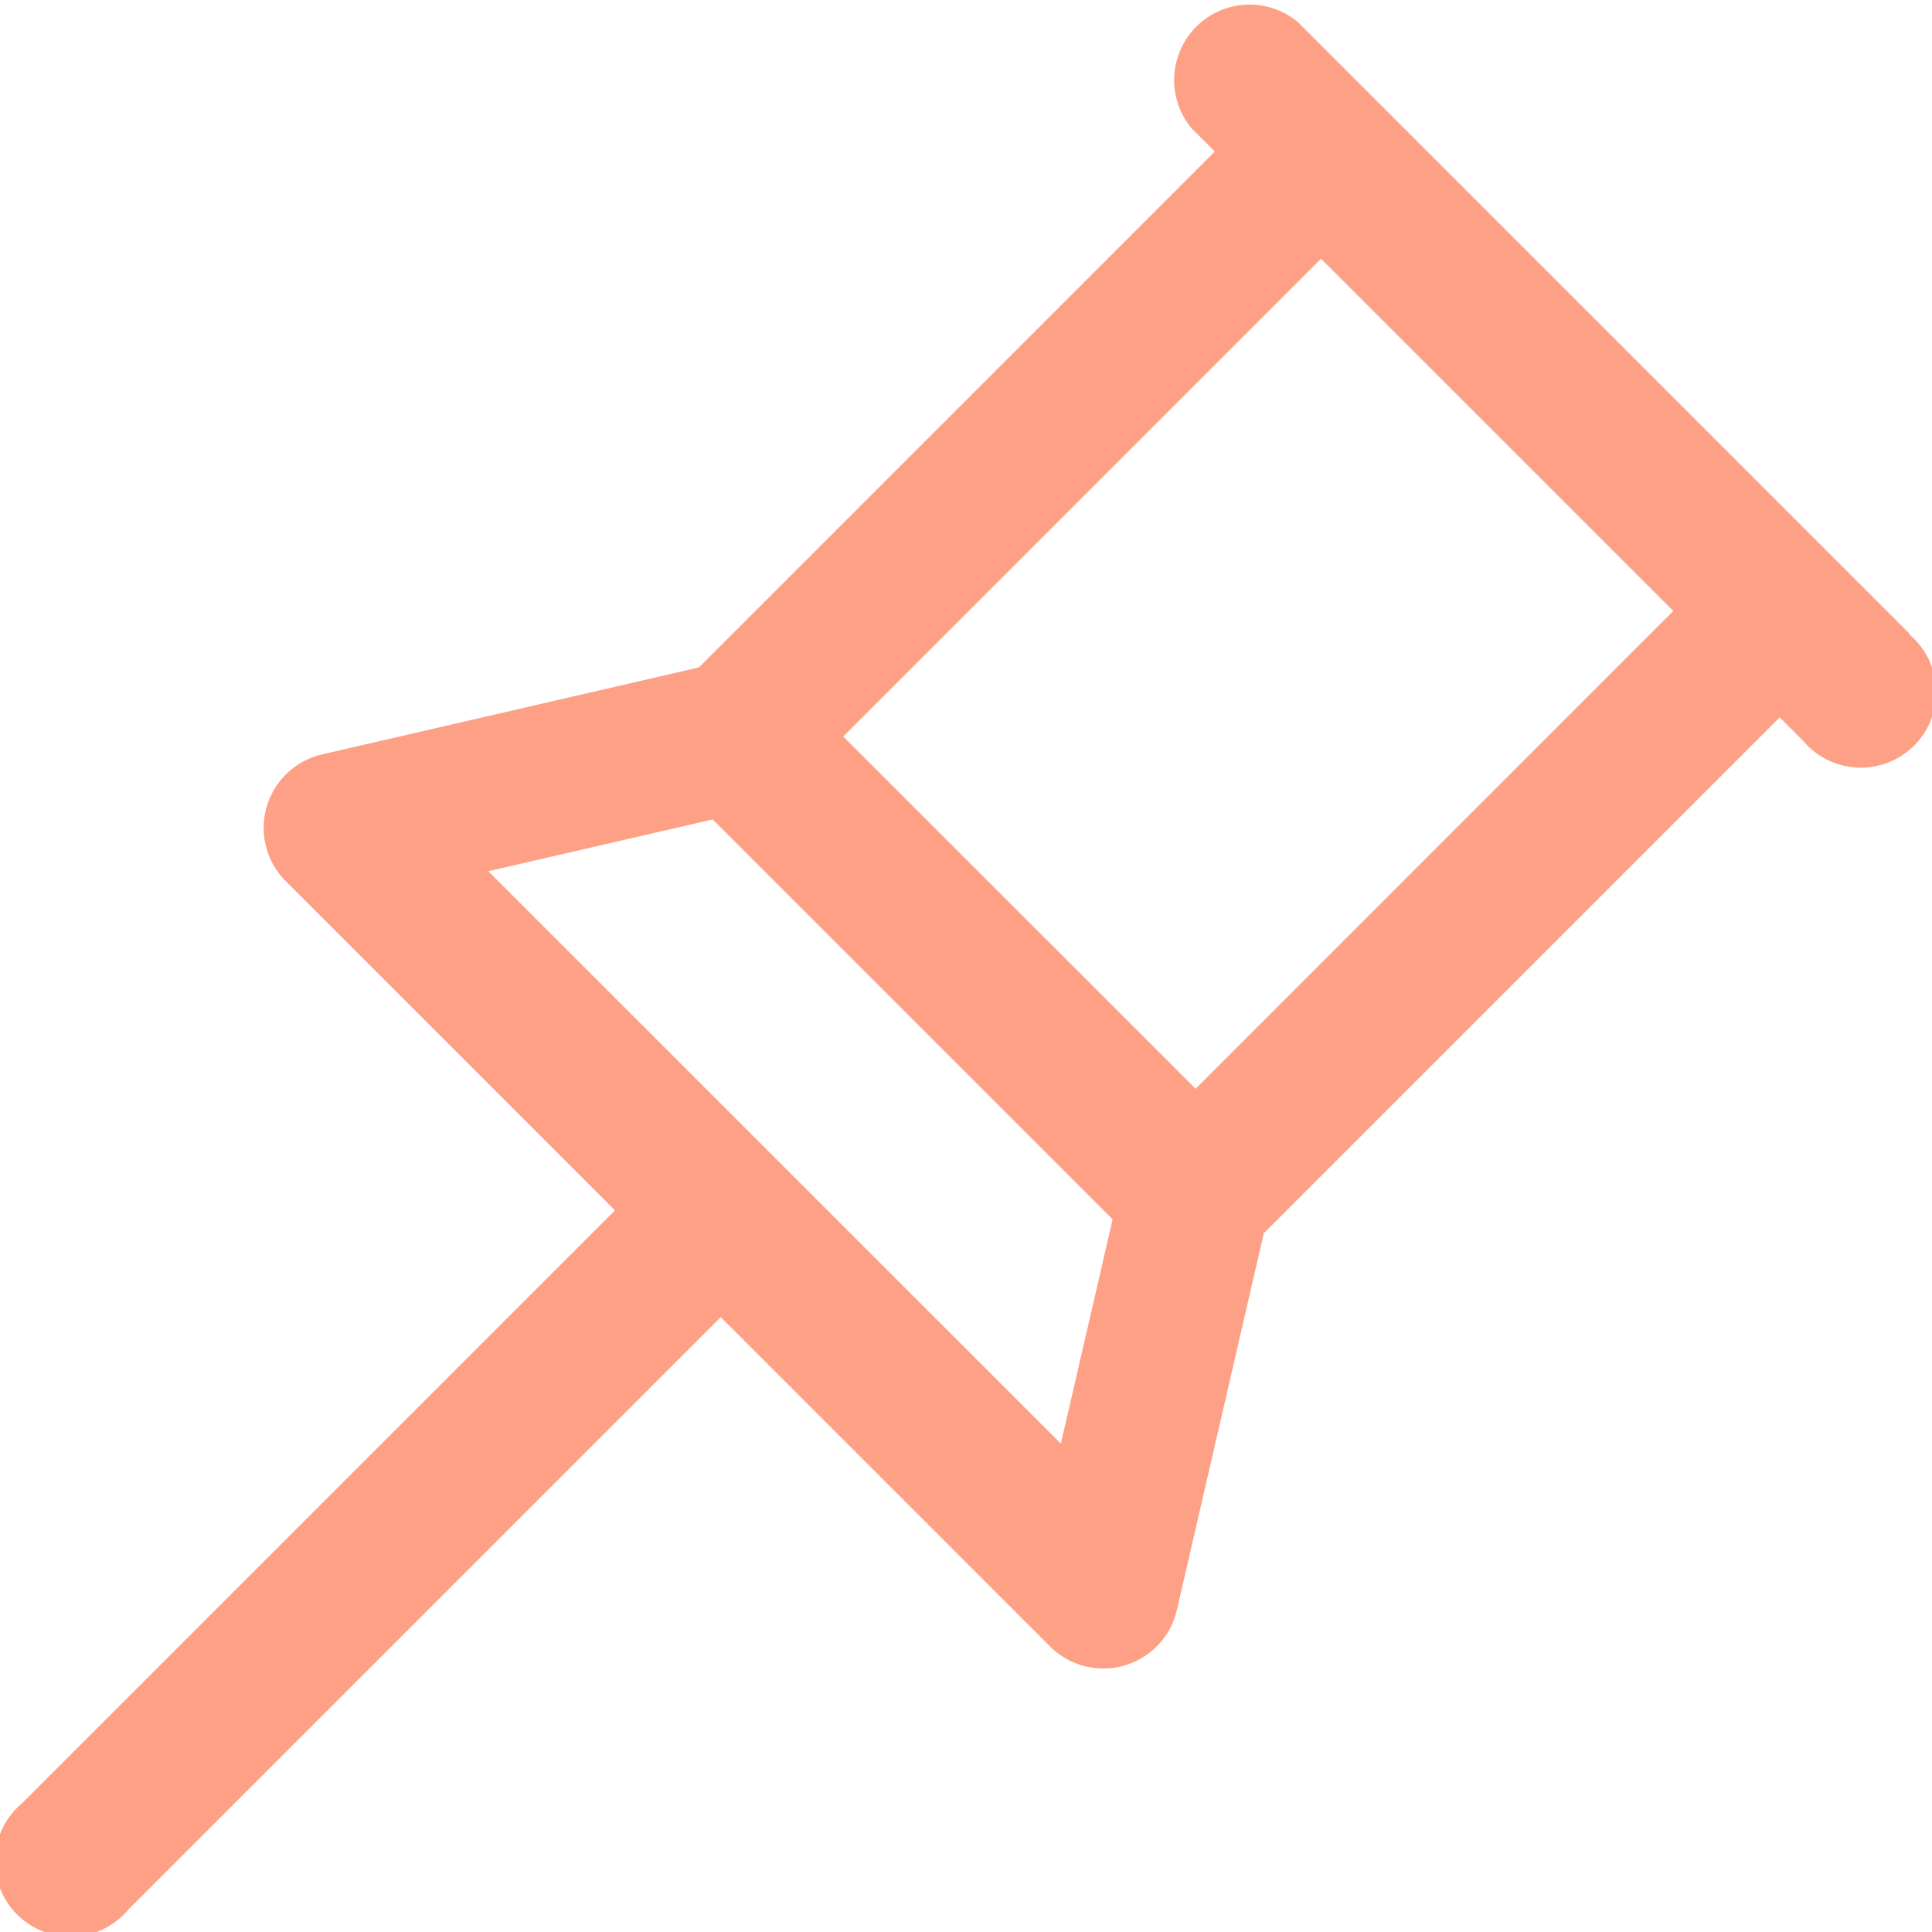 <svg xmlns="http://www.w3.org/2000/svg" viewBox="0 0 20 20">
  <defs>
    <style>
      .cls-1 {
        fill: url(#linear-gradient);
      }
    </style>
    <linearGradient id="linear-gradient" y1="1.249" x2="1" y2="1.249" gradientUnits="objectBoundingBox">
      <stop offset="0" stop-color="#FDA085"/>
      <stop offset="1" stop-color="#FDA085"/>
    </linearGradient>
  </defs>
  <path id="picto_centre_interet" class="cls-1" d="M19.772,6.565,13.436.229a.781.781,0,0,0-1.1,1.1l.24.24-5.34,5.34-3.9.9a.781.781,0,0,0-.377,1.314l3.407,3.407L.229,18.667a.781.781,0,1,0,1.1,1.1l6.132-6.132,3.408,3.408a.781.781,0,0,0,1.314-.377l.9-3.9,5.34-5.34.24.24a.781.781,0,1,0,1.1-1.1Zm-8.79,8.38L5.055,9.019l2.323-.536,4.14,4.14Zm1.395-3.674L8.729,7.624l4.946-4.946,3.647,3.647Z" transform="translate(0 0)"/>
</svg>

